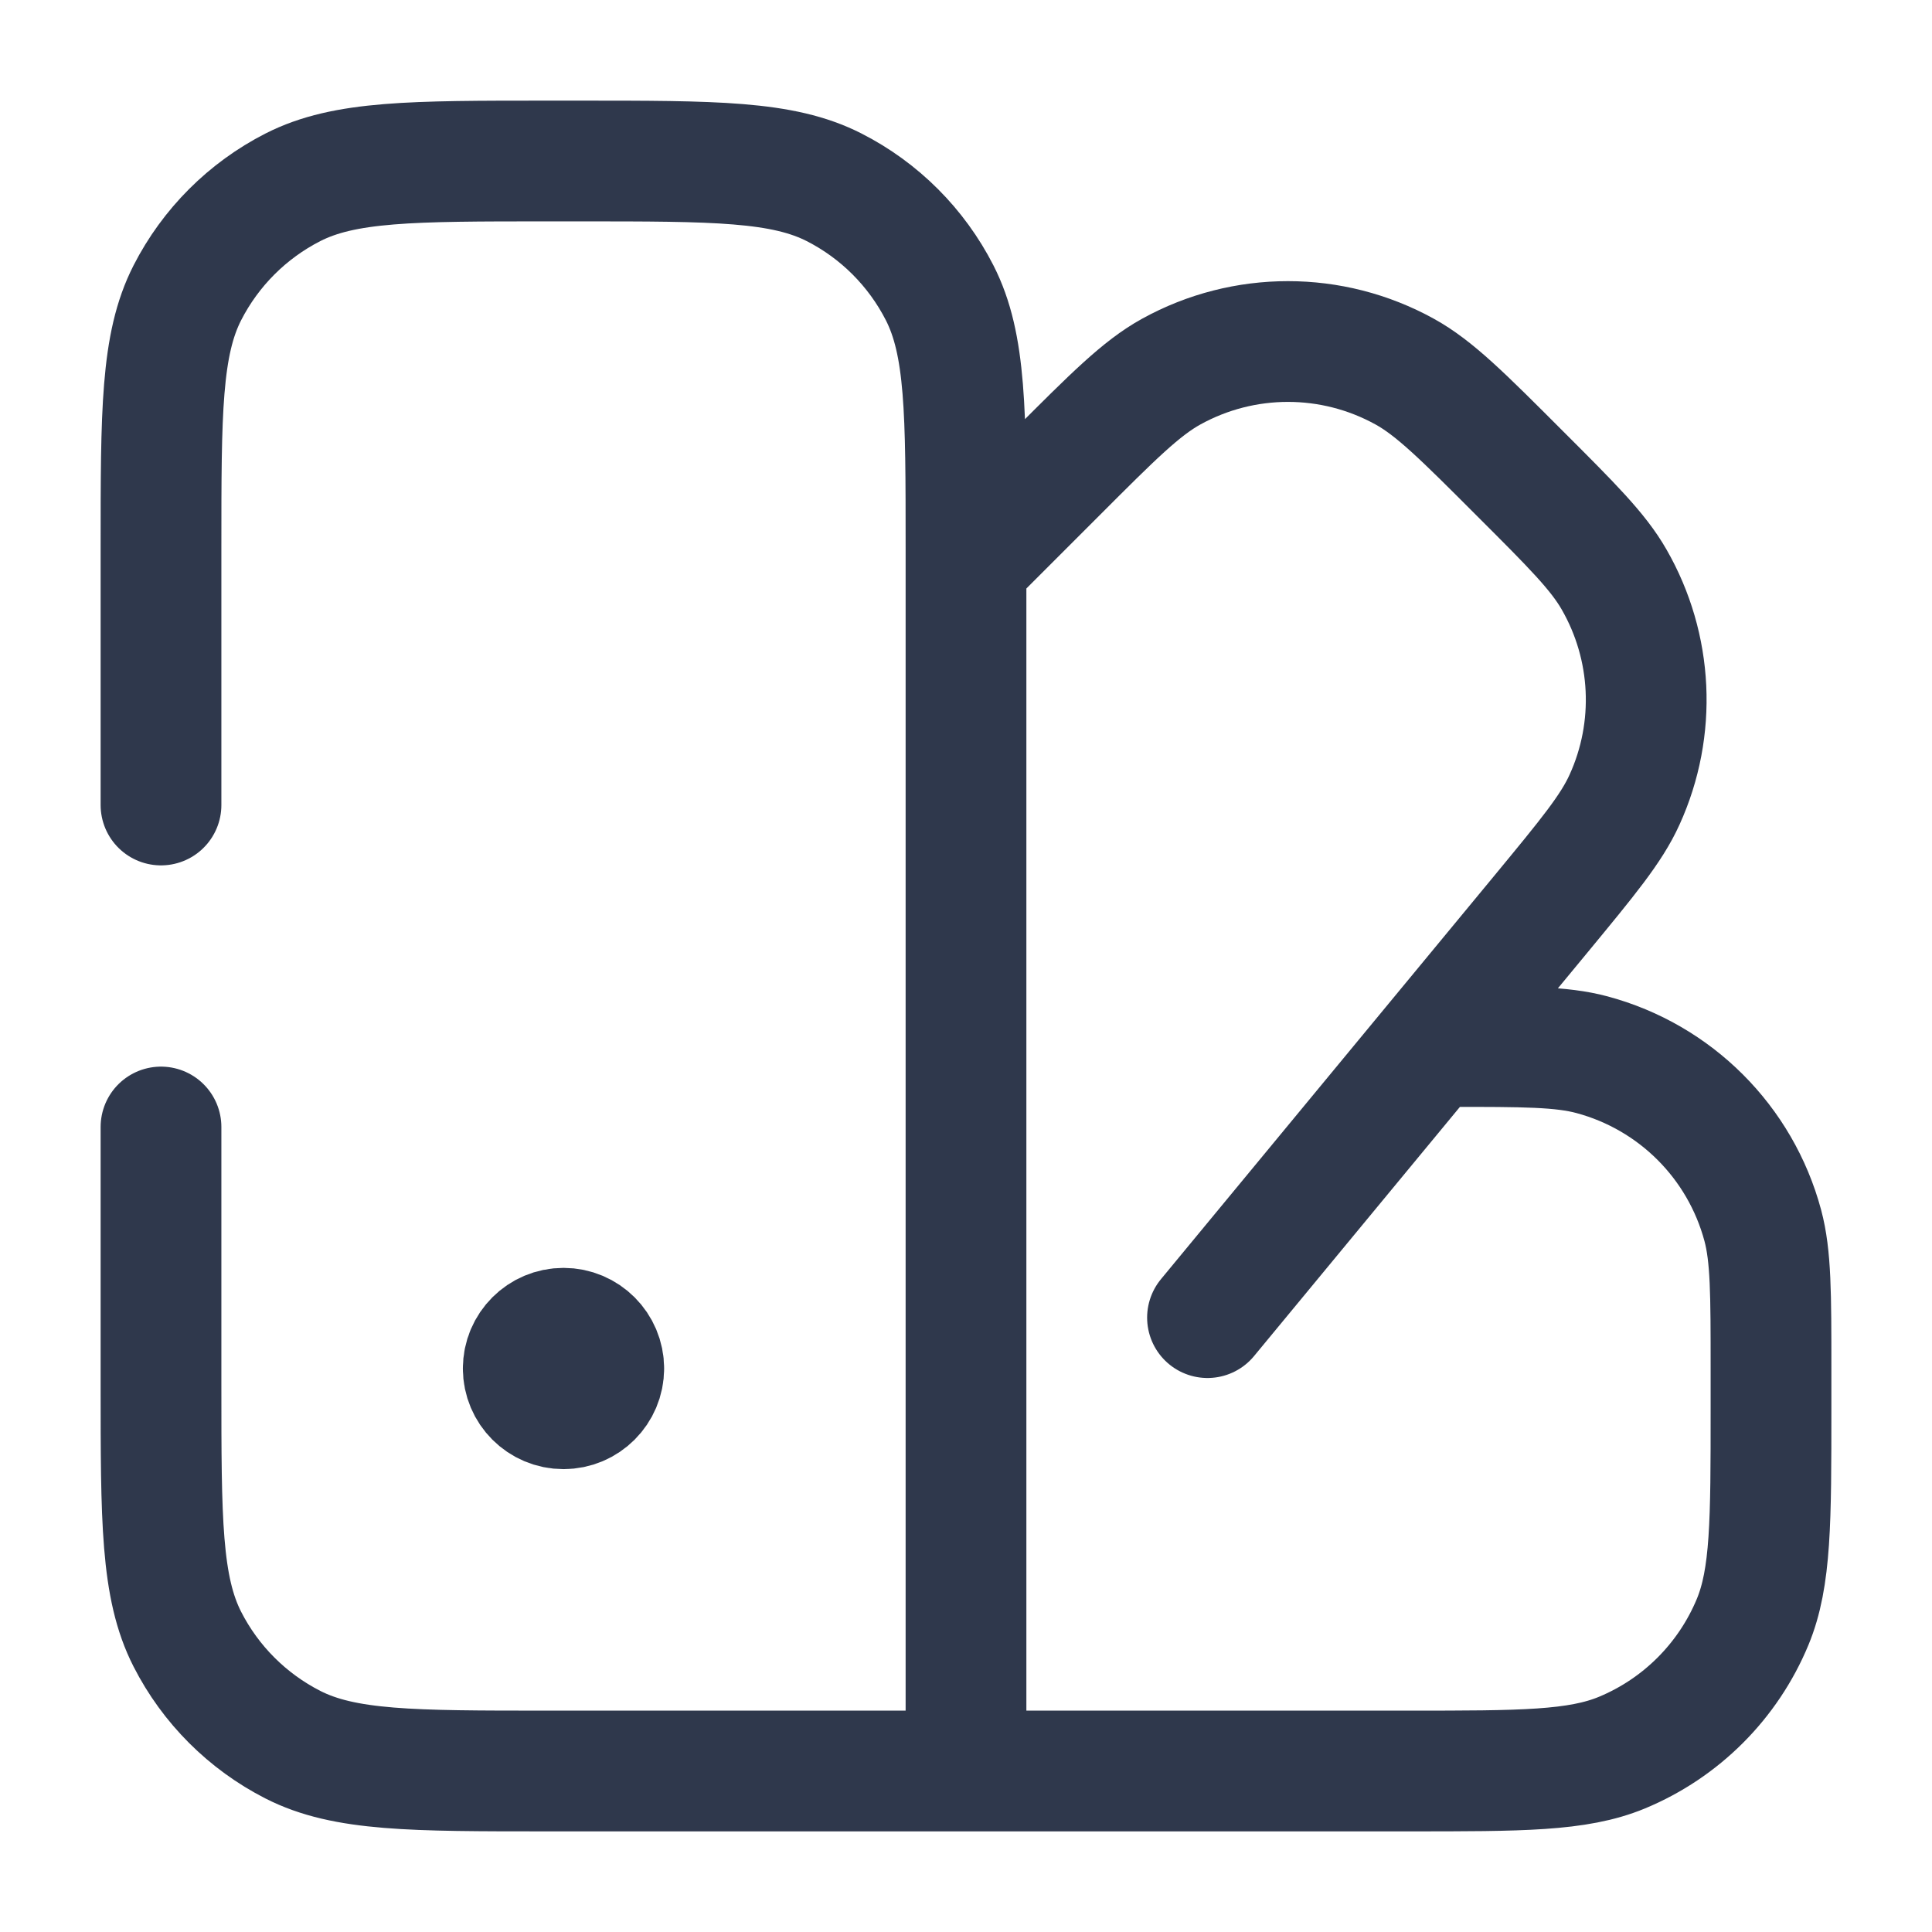 <svg width="24" height="24" viewBox="0 0 24 24" fill="none" xmlns="http://www.w3.org/2000/svg">
<path d="M8 22H17.5C18.898 22 19.597 22 20.148 21.772C20.883 21.467 21.467 20.883 21.772 20.148C22 19.597 22 18.898 22 17.5V17C22 16.07 22 15.605 21.898 15.223C21.62 14.188 20.812 13.38 19.776 13.102C19.395 13 18.93 13 18 13V13M12 7L13.119 5.881C13.825 5.174 14.178 4.821 14.55 4.616C15.452 4.118 16.547 4.118 17.449 4.616C17.821 4.821 18.174 5.174 18.88 5.881V5.881C19.529 6.529 19.853 6.853 20.051 7.199C20.532 8.036 20.581 9.054 20.181 9.933C20.017 10.296 19.724 10.649 19.141 11.356L15 16.368M7.5 17C7.5 17.276 7.276 17.5 7 17.5C6.724 17.5 6.5 17.276 6.5 17M7.5 17C7.5 16.724 7.276 16.5 7 16.5C6.724 16.5 6.5 16.724 6.5 17M7.5 17H6.5M2 10V6.8C2 5.12 2 4.28 2.327 3.638C2.615 3.074 3.074 2.615 3.638 2.327C4.28 2 5.12 2 6.8 2H7.2C8.88 2 9.72 2 10.362 2.327C10.927 2.615 11.385 3.074 11.673 3.638C12 4.28 12 5.12 12 6.8V22H6.8C5.12 22 4.28 22 3.638 21.673C3.074 21.385 2.615 20.927 2.327 20.362C2 19.72 2 18.88 2 17.2V14" stroke="#2F384C" stroke-width="1.5" stroke-linecap="round" stroke-linejoin="round"/>
</svg>
